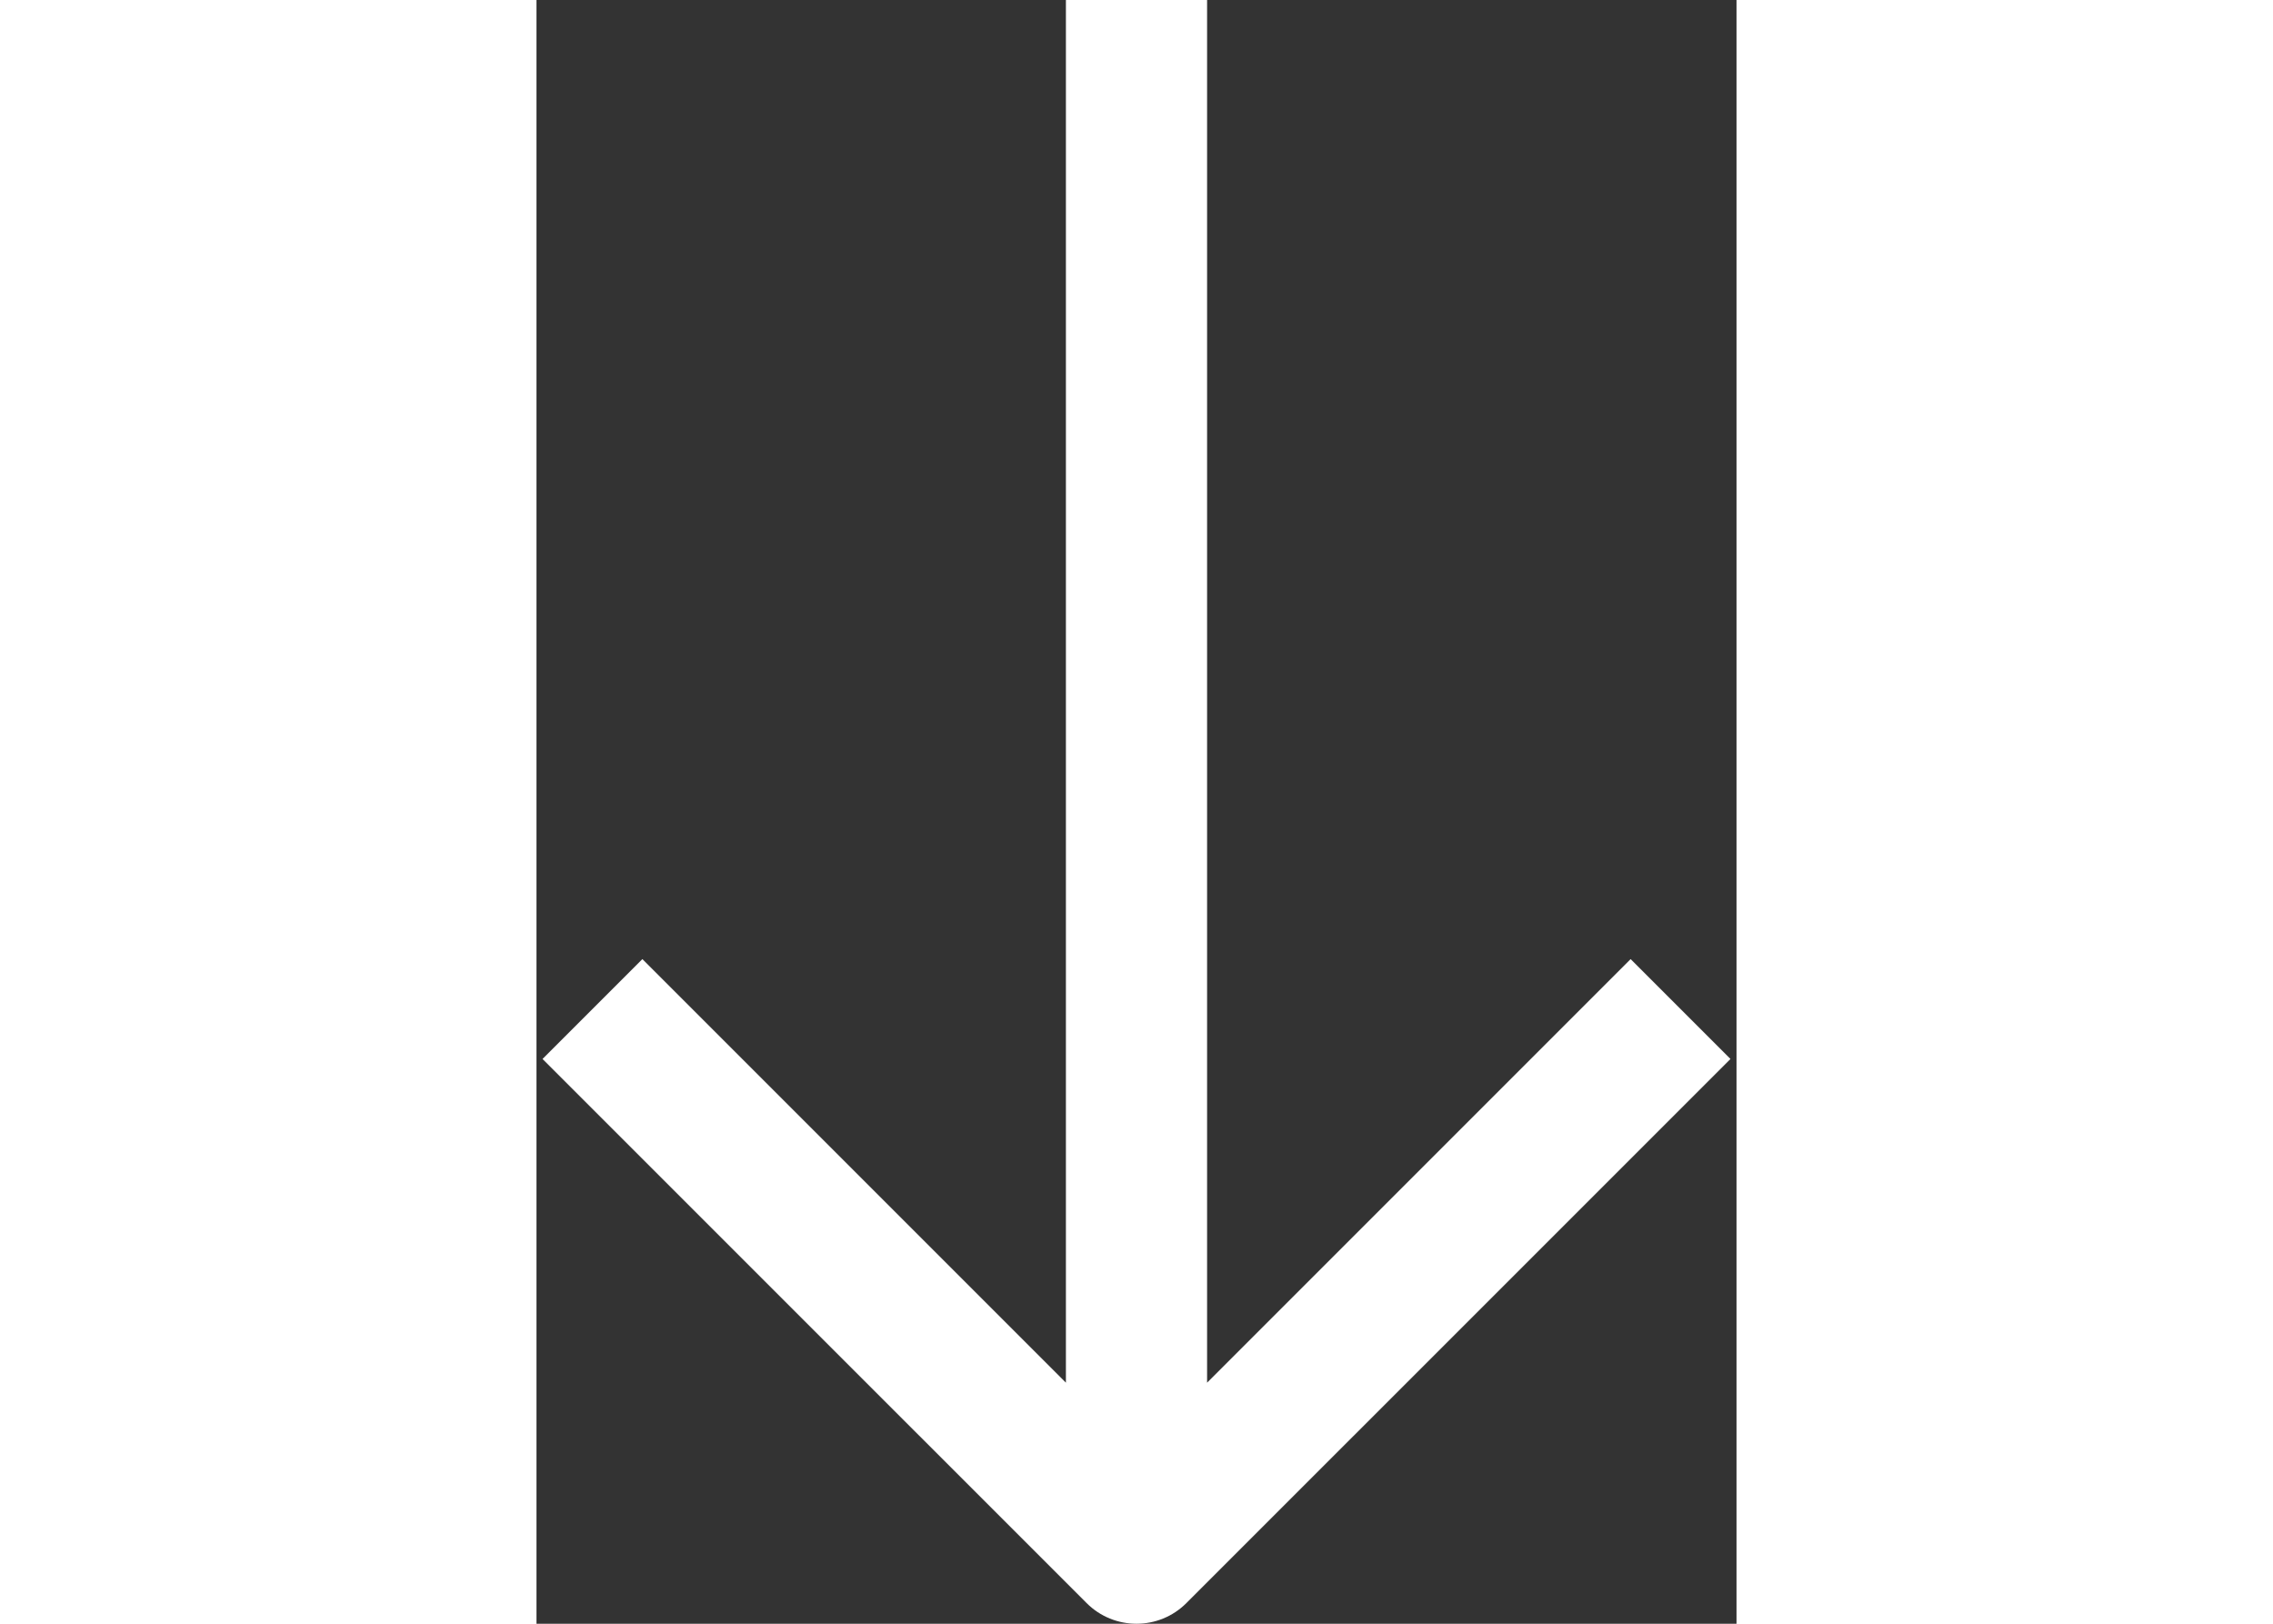 <svg width="28" height="20" viewBox="0 0 34 46" fill="none" xmlns="http://www.w3.org/2000/svg">
<rect x="0" y="0" width="34" height="46" fill="#333333" stroke="none"/>
<path fill-rule="evenodd" clip-rule="evenodd" d="M19 39.171V0H15V39.171L3 27.171L0.171 30L15.586 45.414C15.976 45.805 16.488 46 17 46C17.512 46 18.024 45.805 18.414 45.414L33.829 30L31 27.171L19 39.171Z" fill="#fff"/>
</svg>
